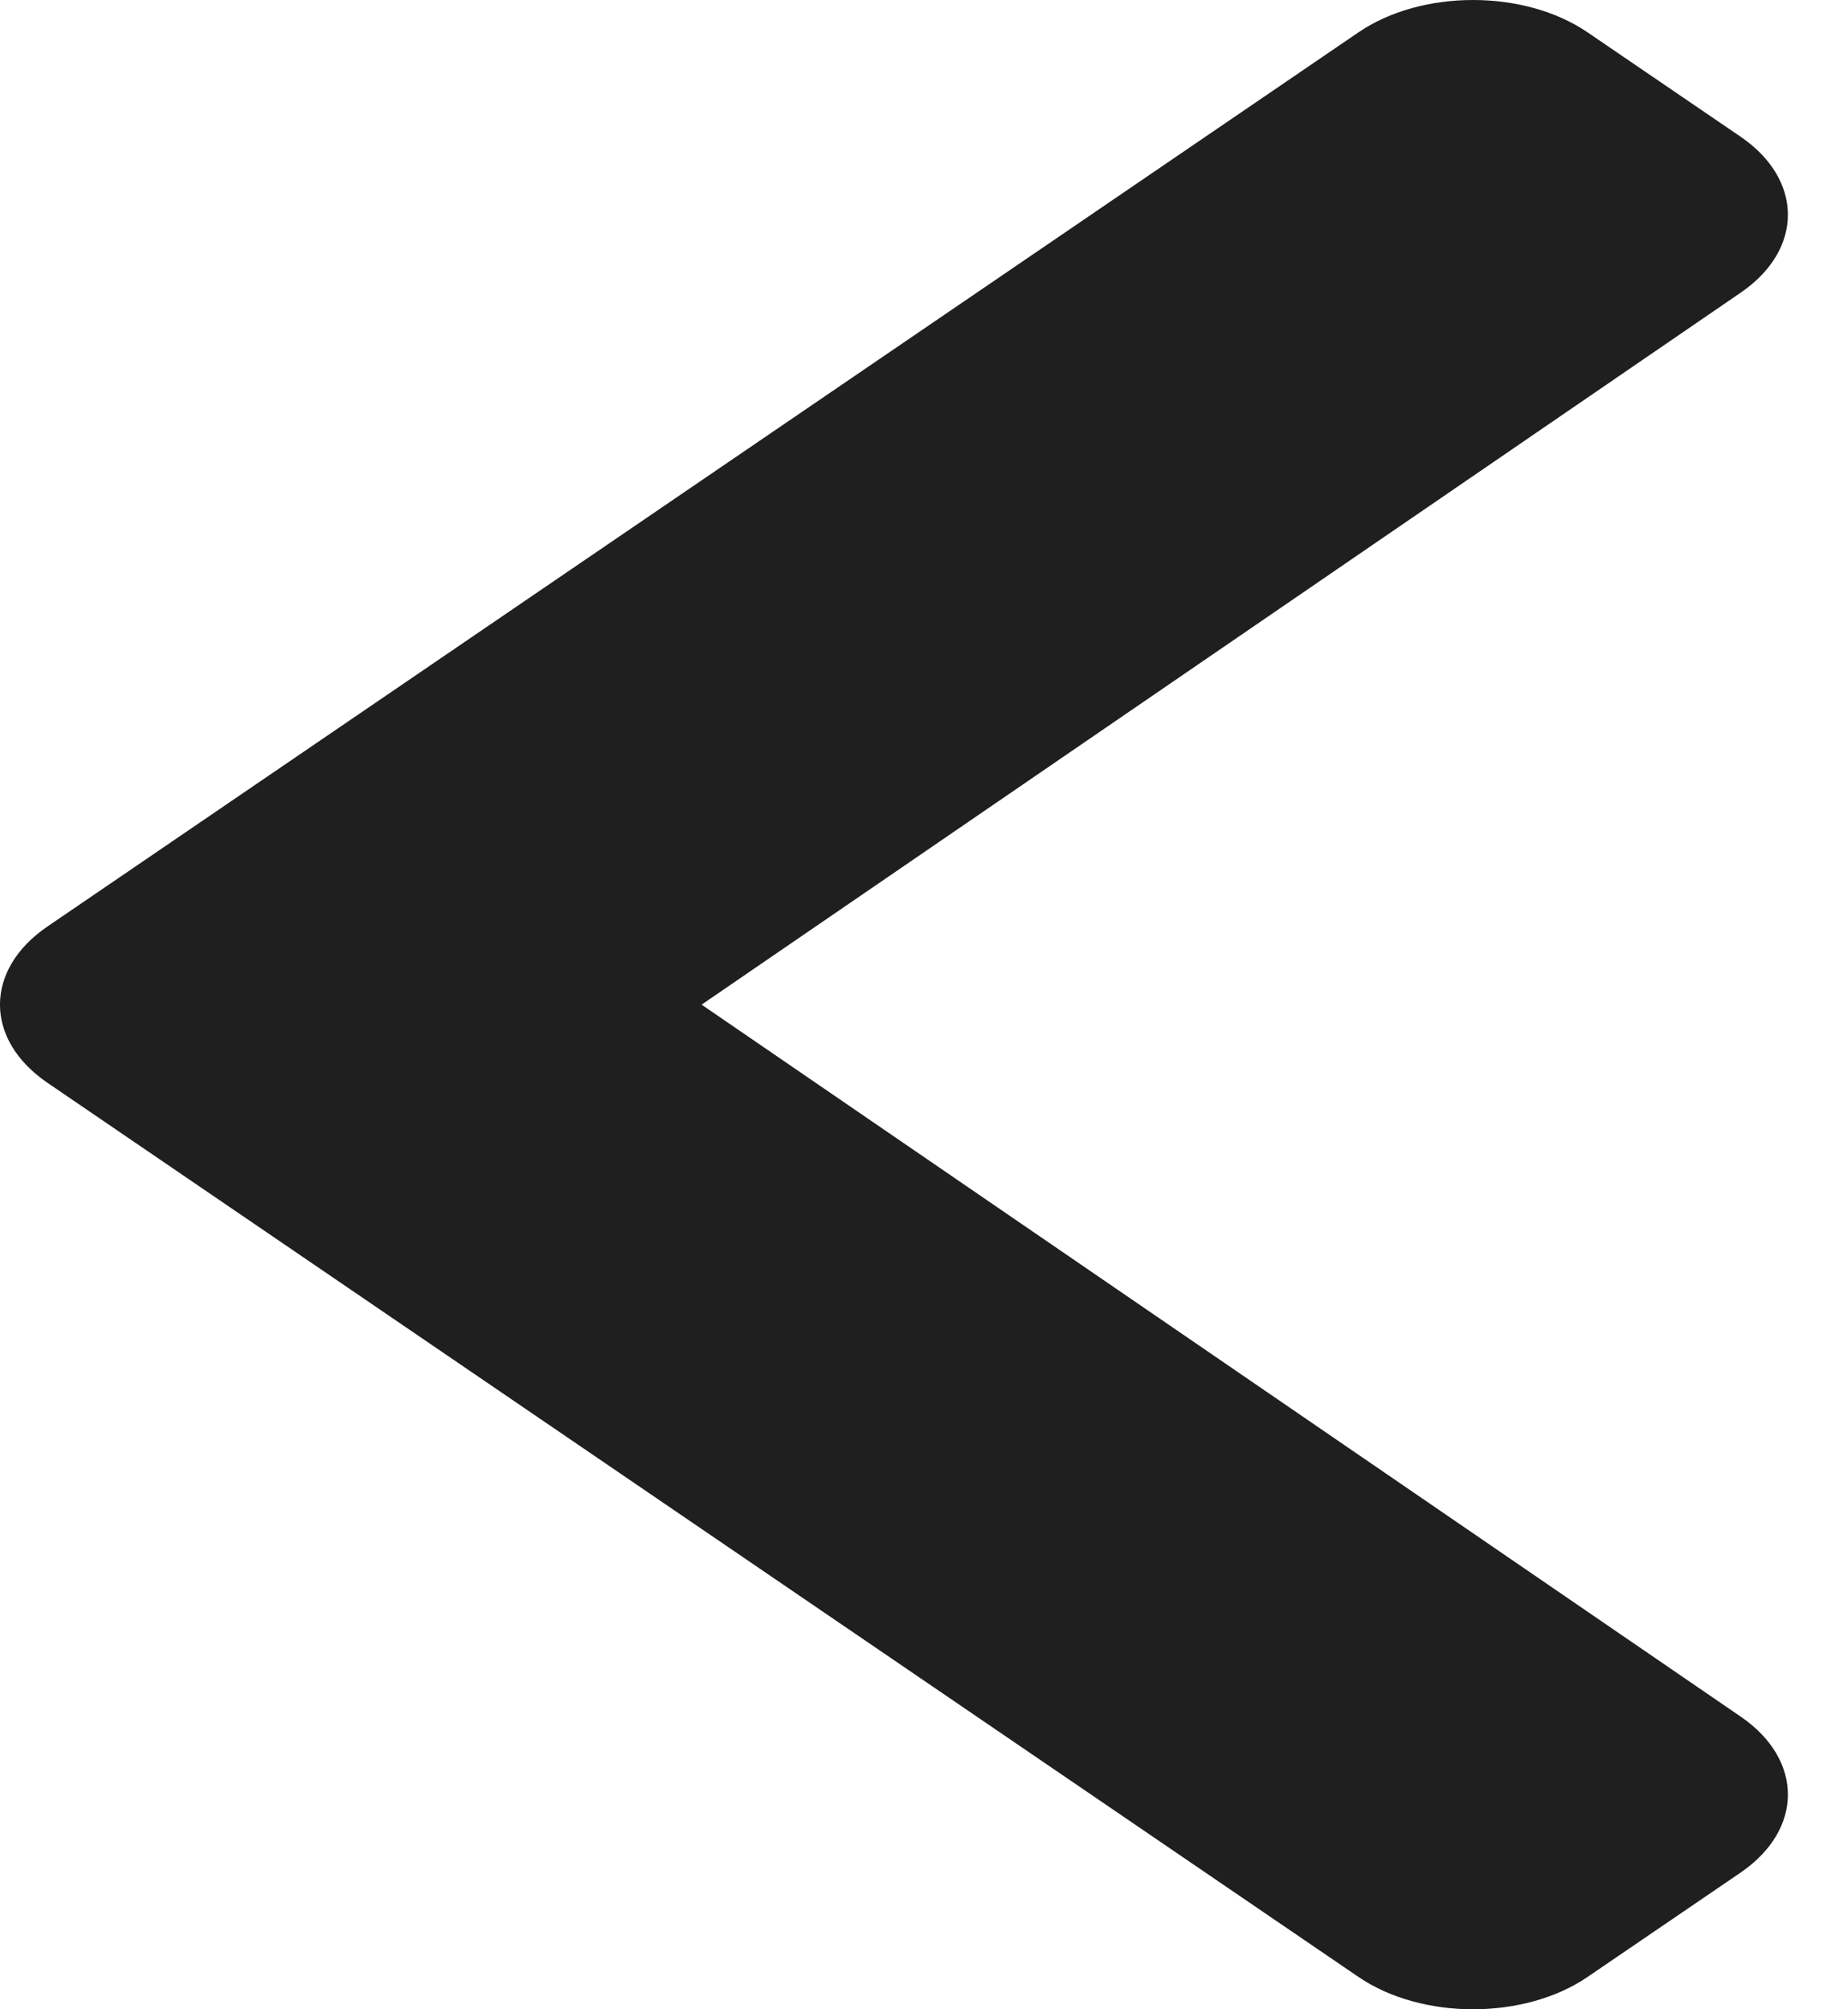<svg width="23" height="25" viewBox="0 0 23 25" fill="none" xmlns="http://www.w3.org/2000/svg">
<path d="M0.59 11.528L16.908 0.402C17.695 -0.134 18.971 -0.134 19.758 0.402L21.662 1.7C22.447 2.236 22.449 3.104 21.665 3.641L8.732 12.5L21.665 21.359C22.449 21.896 22.447 22.764 21.662 23.3L19.758 24.598C18.971 25.134 17.695 25.134 16.908 24.598L0.59 13.472C-0.197 12.935 -0.197 12.065 0.59 11.528Z" fill="#1F1F1F"/>
</svg>
